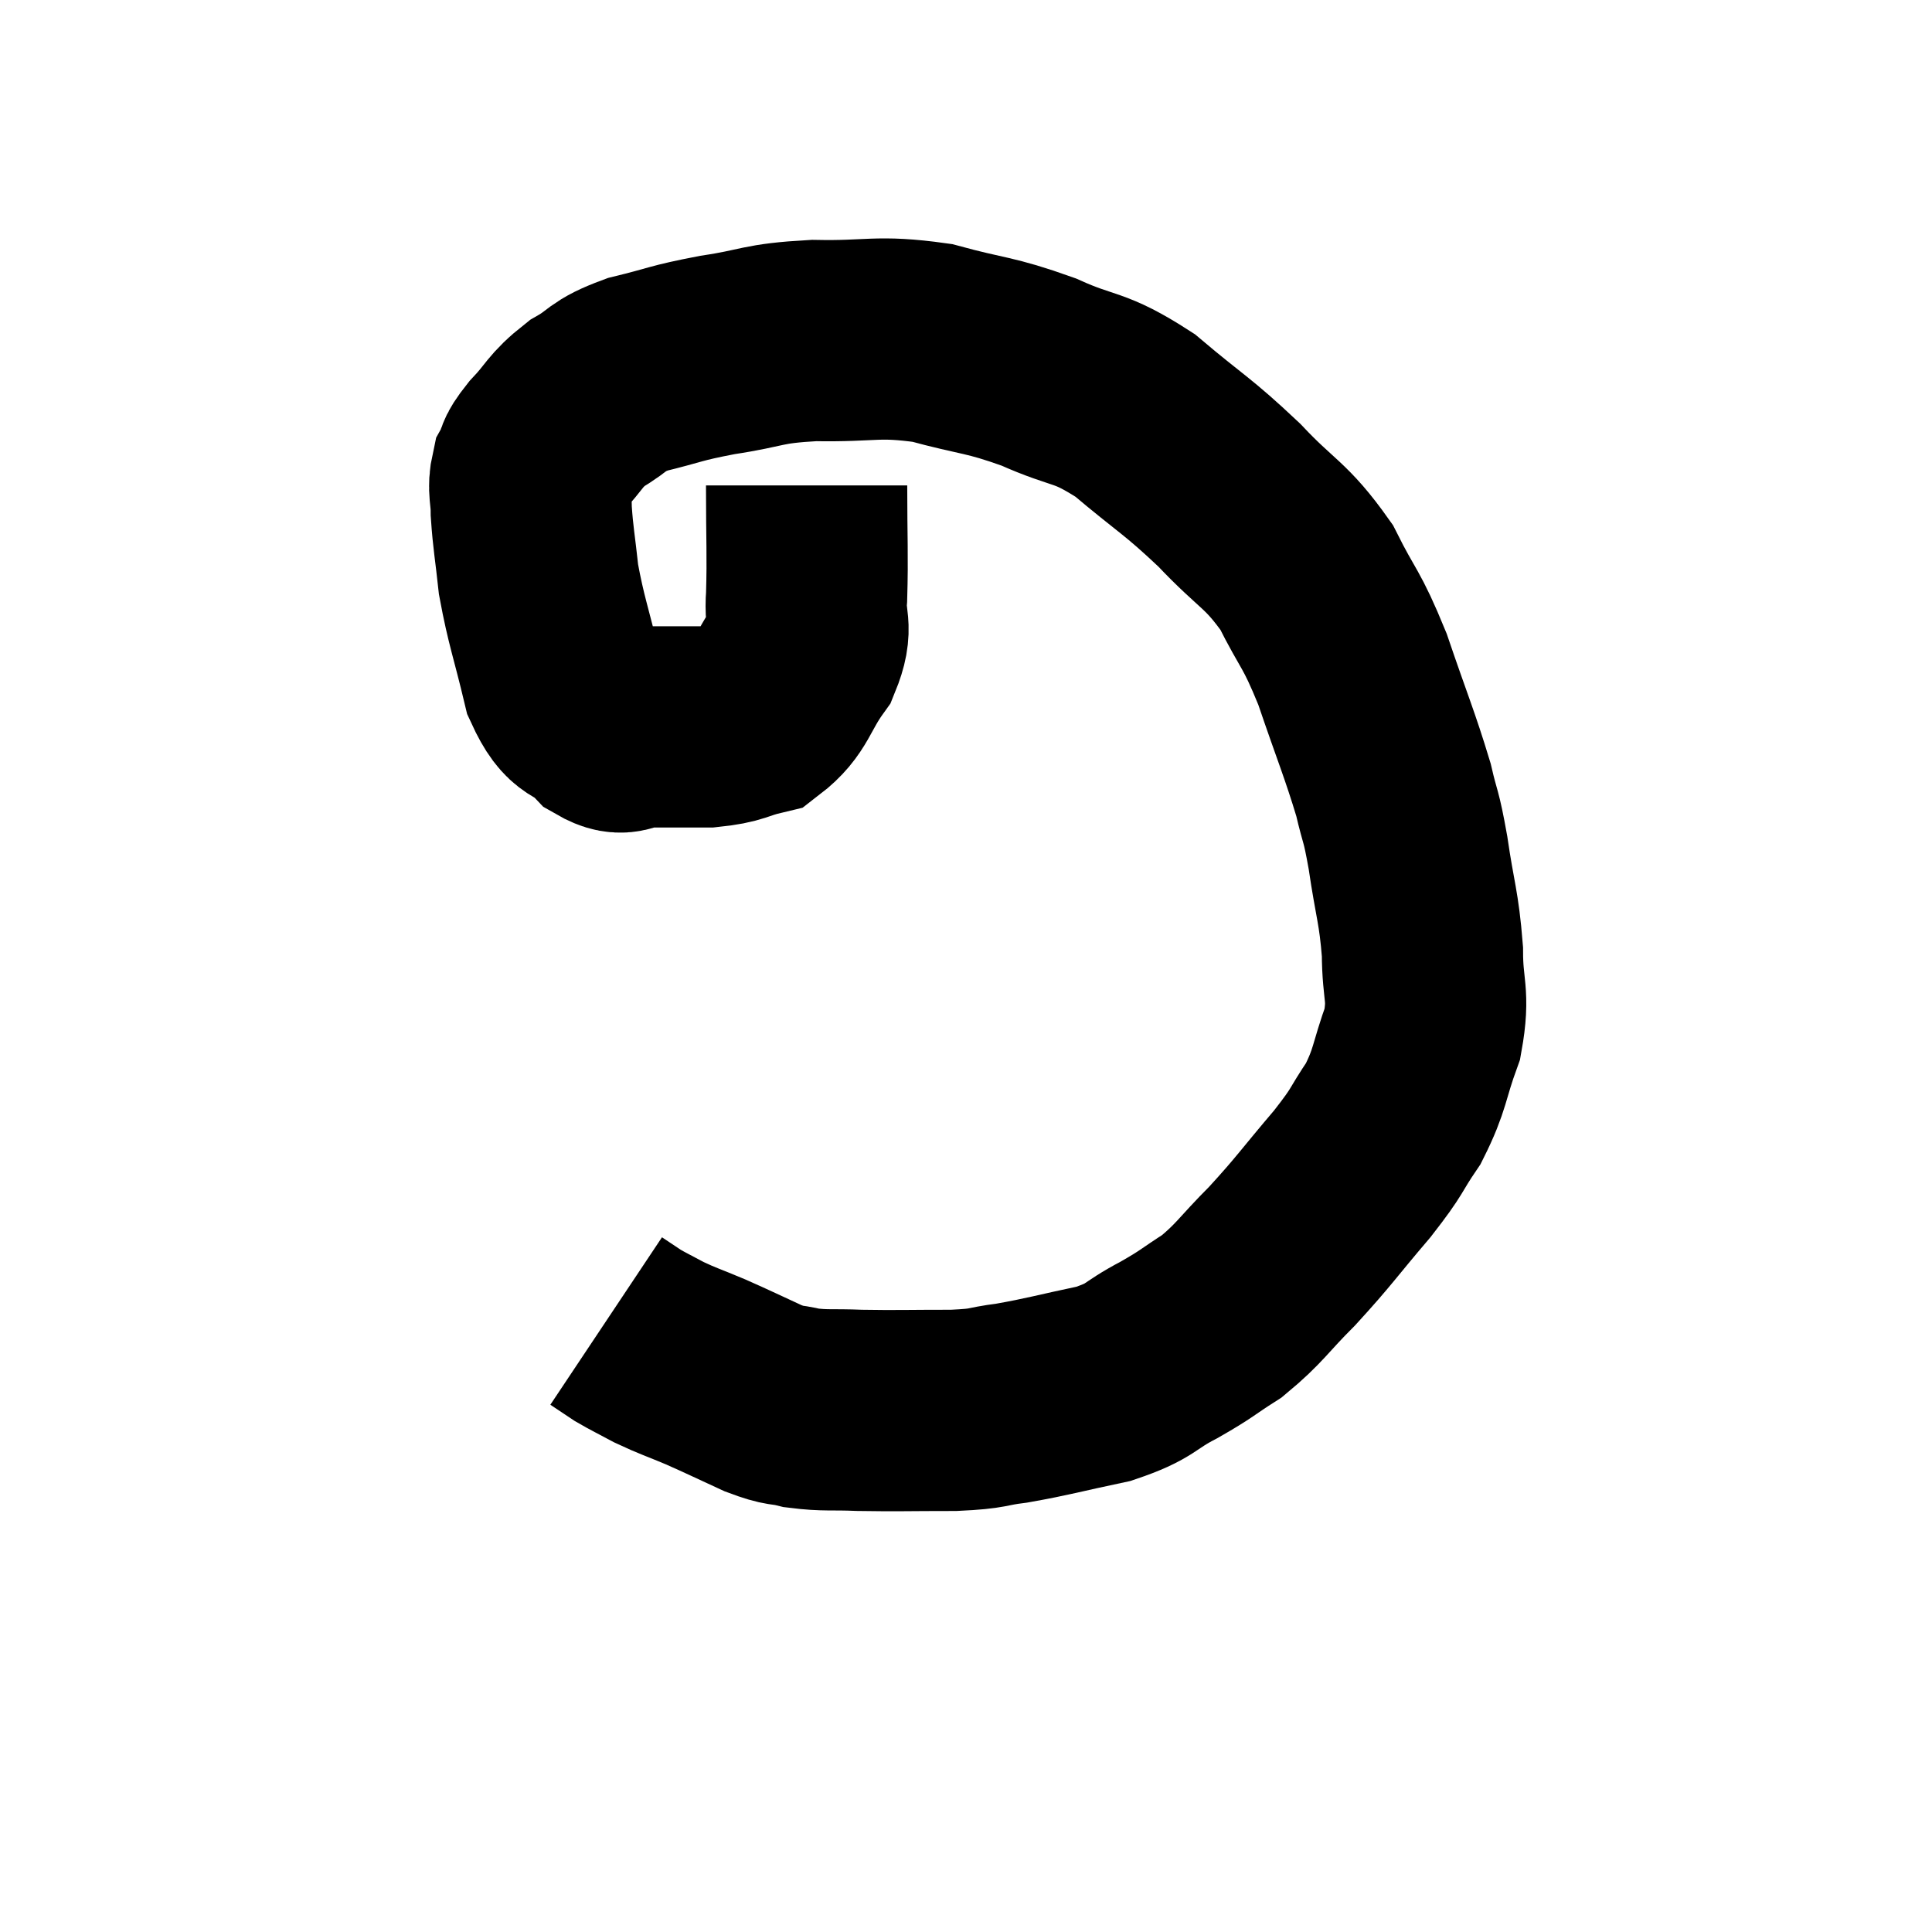 <svg width="48" height="48" viewBox="0 0 48 48" xmlns="http://www.w3.org/2000/svg"><path d="M 20.04 12.06 C 20.04 13.44, 20.07 13.77, 20.04 14.82 C 19.98 15.54, 20.22 15.525, 19.92 16.26 C 19.38 17.01, 19.425 17.31, 18.84 17.76 C 18.21 17.91, 18.3 17.985, 17.58 18.06 C 16.77 18.06, 16.59 18.06, 15.96 18.06 C 15.51 18.06, 15.555 18.345, 15.06 18.06 C 14.52 17.49, 14.4 17.835, 13.98 16.92 C 13.68 15.66, 13.575 15.45, 13.38 14.4 C 13.29 13.56, 13.245 13.38, 13.2 12.72 C 13.2 12.24, 13.11 12.165, 13.2 11.76 C 13.38 11.43, 13.215 11.535, 13.56 11.1 C 14.07 10.56, 14.01 10.47, 14.58 10.02 C 15.21 9.66, 15.03 9.6, 15.84 9.3 C 16.83 9.06, 16.725 9.03, 17.82 8.82 C 19.02 8.64, 18.885 8.535, 20.22 8.46 C 21.69 8.49, 21.765 8.325, 23.16 8.52 C 24.48 8.88, 24.54 8.79, 25.8 9.24 C 27 9.78, 27.015 9.555, 28.2 10.32 C 29.37 11.31, 29.475 11.295, 30.54 12.3 C 31.5 13.32, 31.695 13.26, 32.46 14.34 C 33.03 15.48, 33.06 15.3, 33.6 16.62 C 34.11 18.12, 34.275 18.48, 34.62 19.62 C 34.8 20.4, 34.8 20.175, 34.98 21.18 C 35.16 22.41, 35.25 22.515, 35.34 23.64 C 35.34 24.66, 35.52 24.675, 35.34 25.68 C 34.98 26.67, 35.055 26.79, 34.62 27.66 C 34.11 28.41, 34.29 28.275, 33.6 29.16 C 32.73 30.18, 32.67 30.315, 31.86 31.2 C 31.11 31.95, 31.065 32.115, 30.36 32.7 C 29.7 33.12, 29.775 33.12, 29.04 33.54 C 28.23 33.96, 28.395 34.05, 27.42 34.38 C 26.28 34.62, 26.07 34.695, 25.14 34.86 C 24.42 34.95, 24.645 34.995, 23.7 35.04 C 22.53 35.04, 22.305 35.055, 21.36 35.04 C 20.64 35.01, 20.52 35.055, 19.92 34.98 C 19.44 34.86, 19.56 34.965, 18.96 34.74 C 18.24 34.41, 18.165 34.365, 17.52 34.08 C 16.95 33.84, 16.86 33.825, 16.38 33.6 C 15.99 33.39, 15.885 33.345, 15.6 33.18 C 15.42 33.06, 15.375 33.03, 15.24 32.94 C 15.15 32.88, 15.105 32.85, 15.06 32.82 L 15.06 32.82" fill="none" stroke="black" stroke-width="5"></path></svg>
